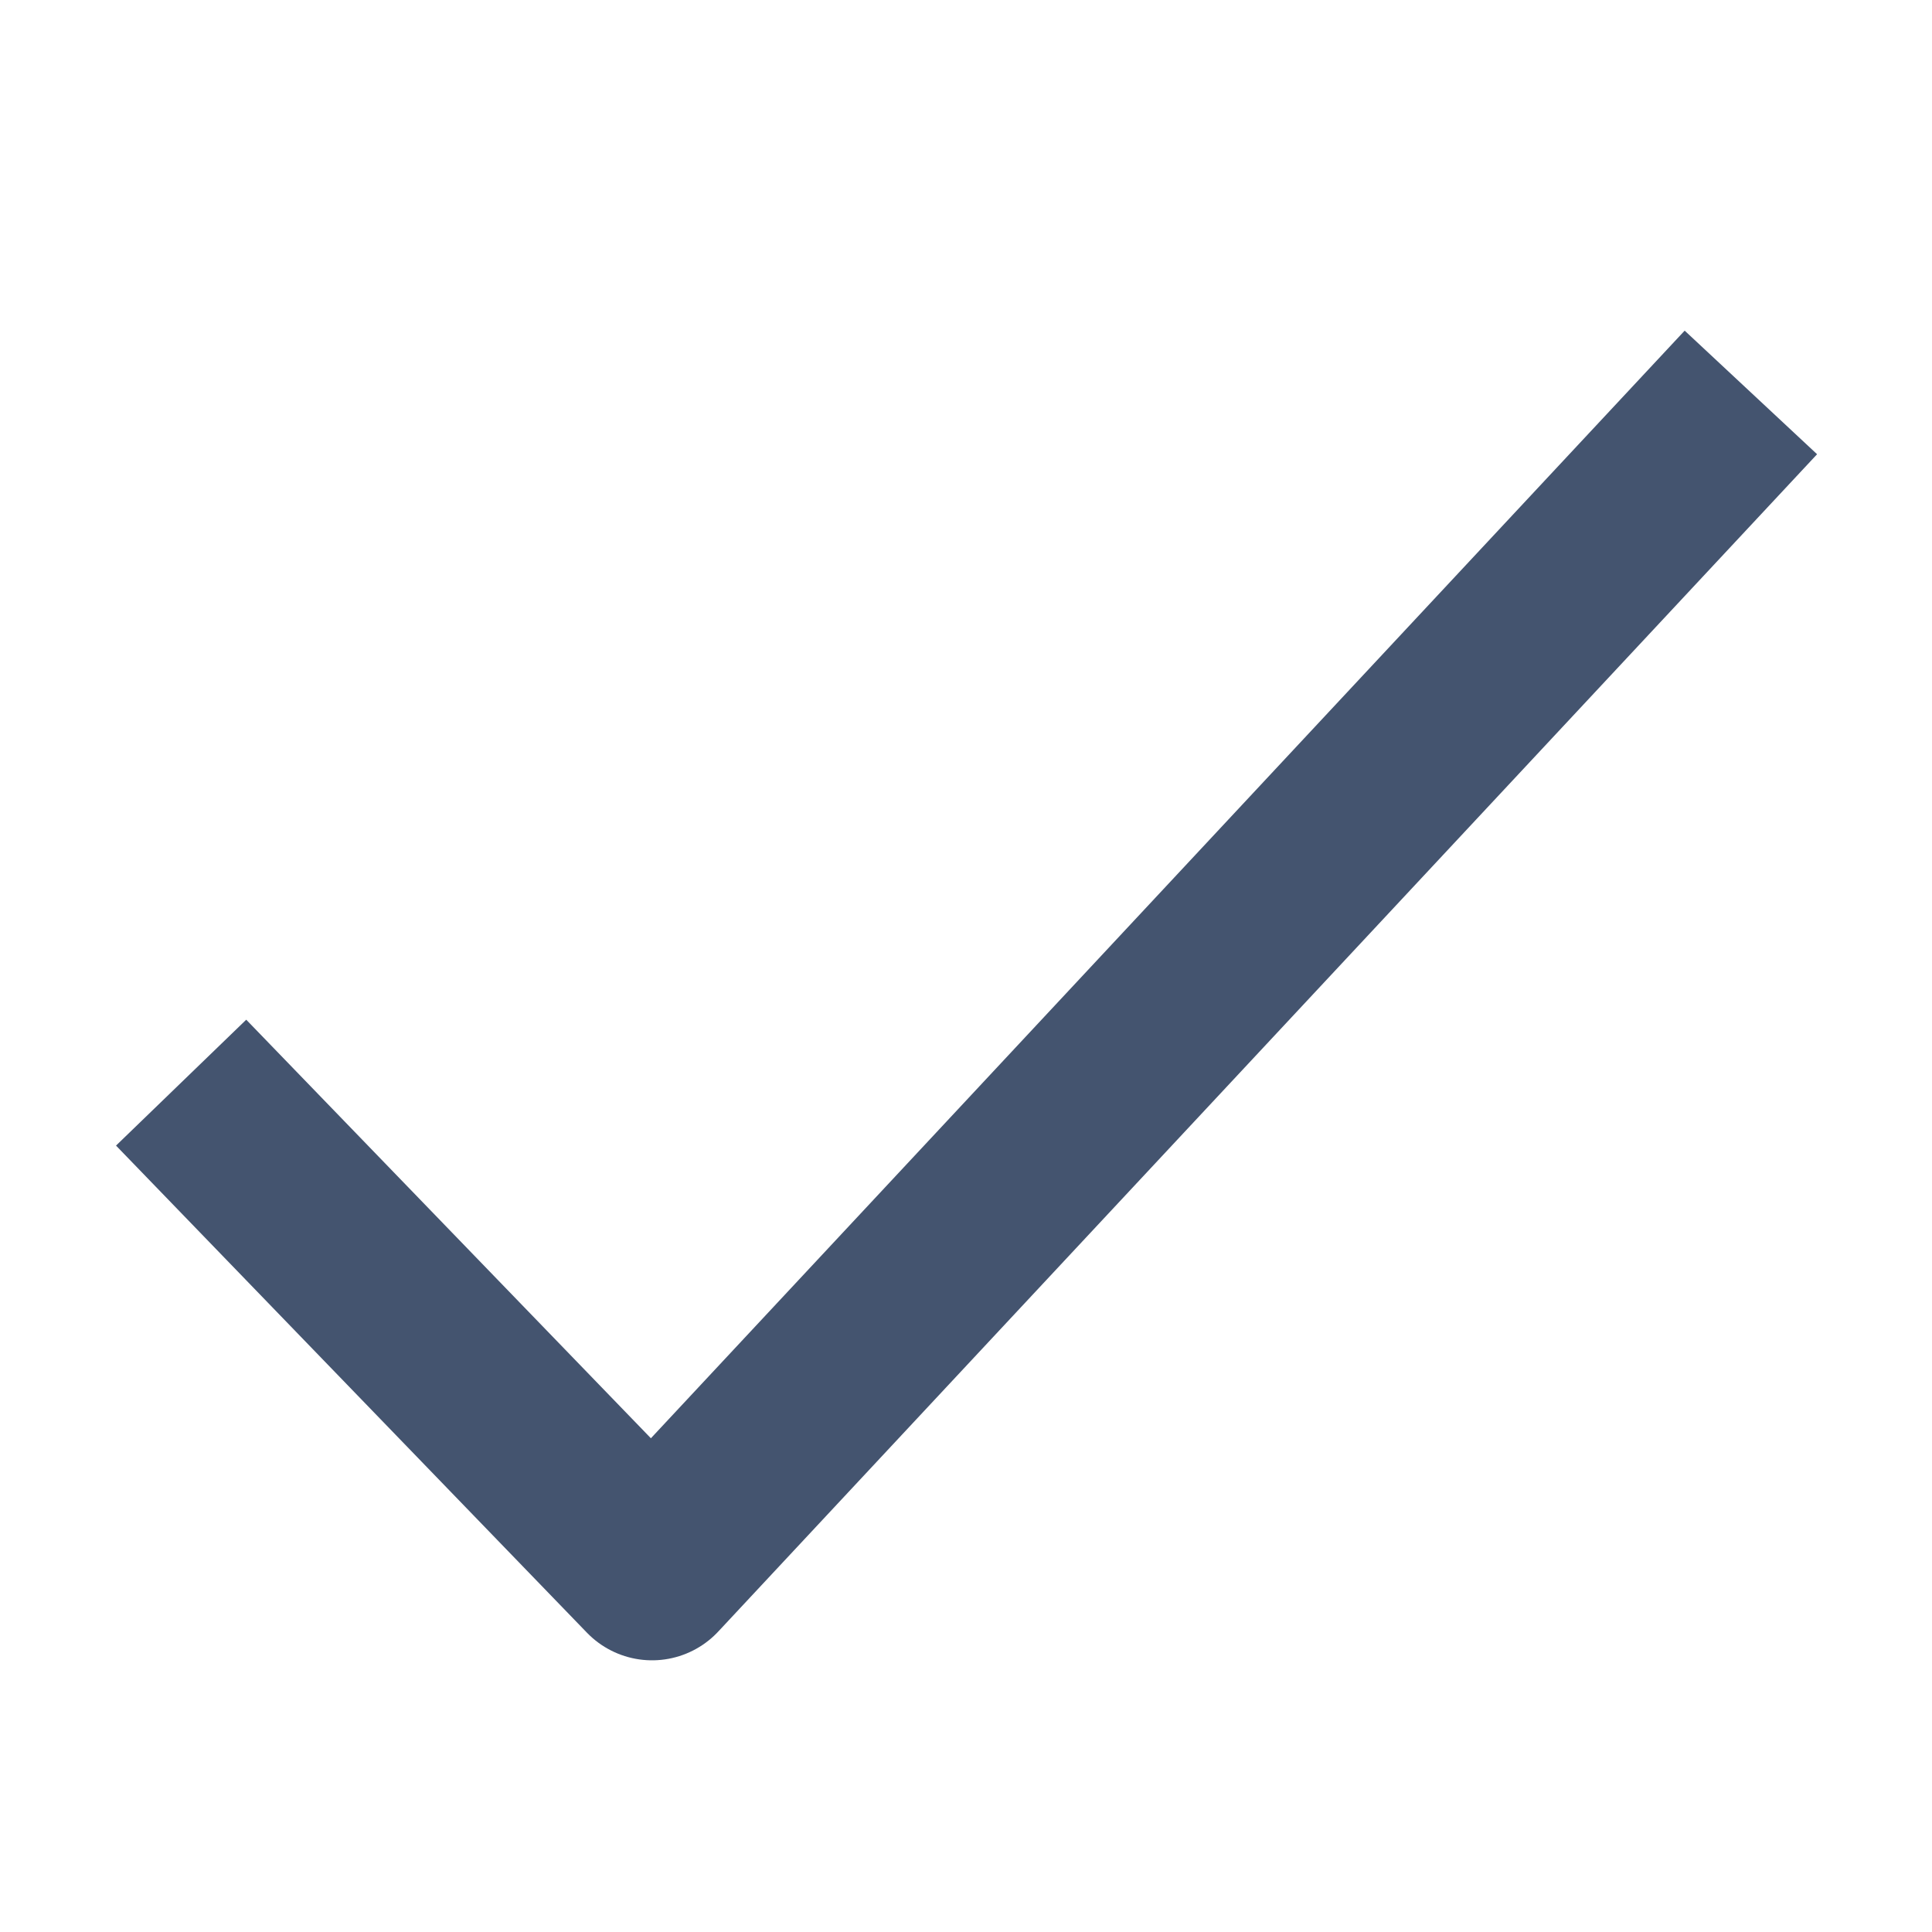 <svg width="16" height="16" viewBox="0 0 16 16" fill="none" xmlns="http://www.w3.org/2000/svg">
<path d="M1.5 8.966L5.4 13L14.5 3.25" stroke="#44546F" stroke-width="1.5" stroke-linejoin="round"/>
</svg>
